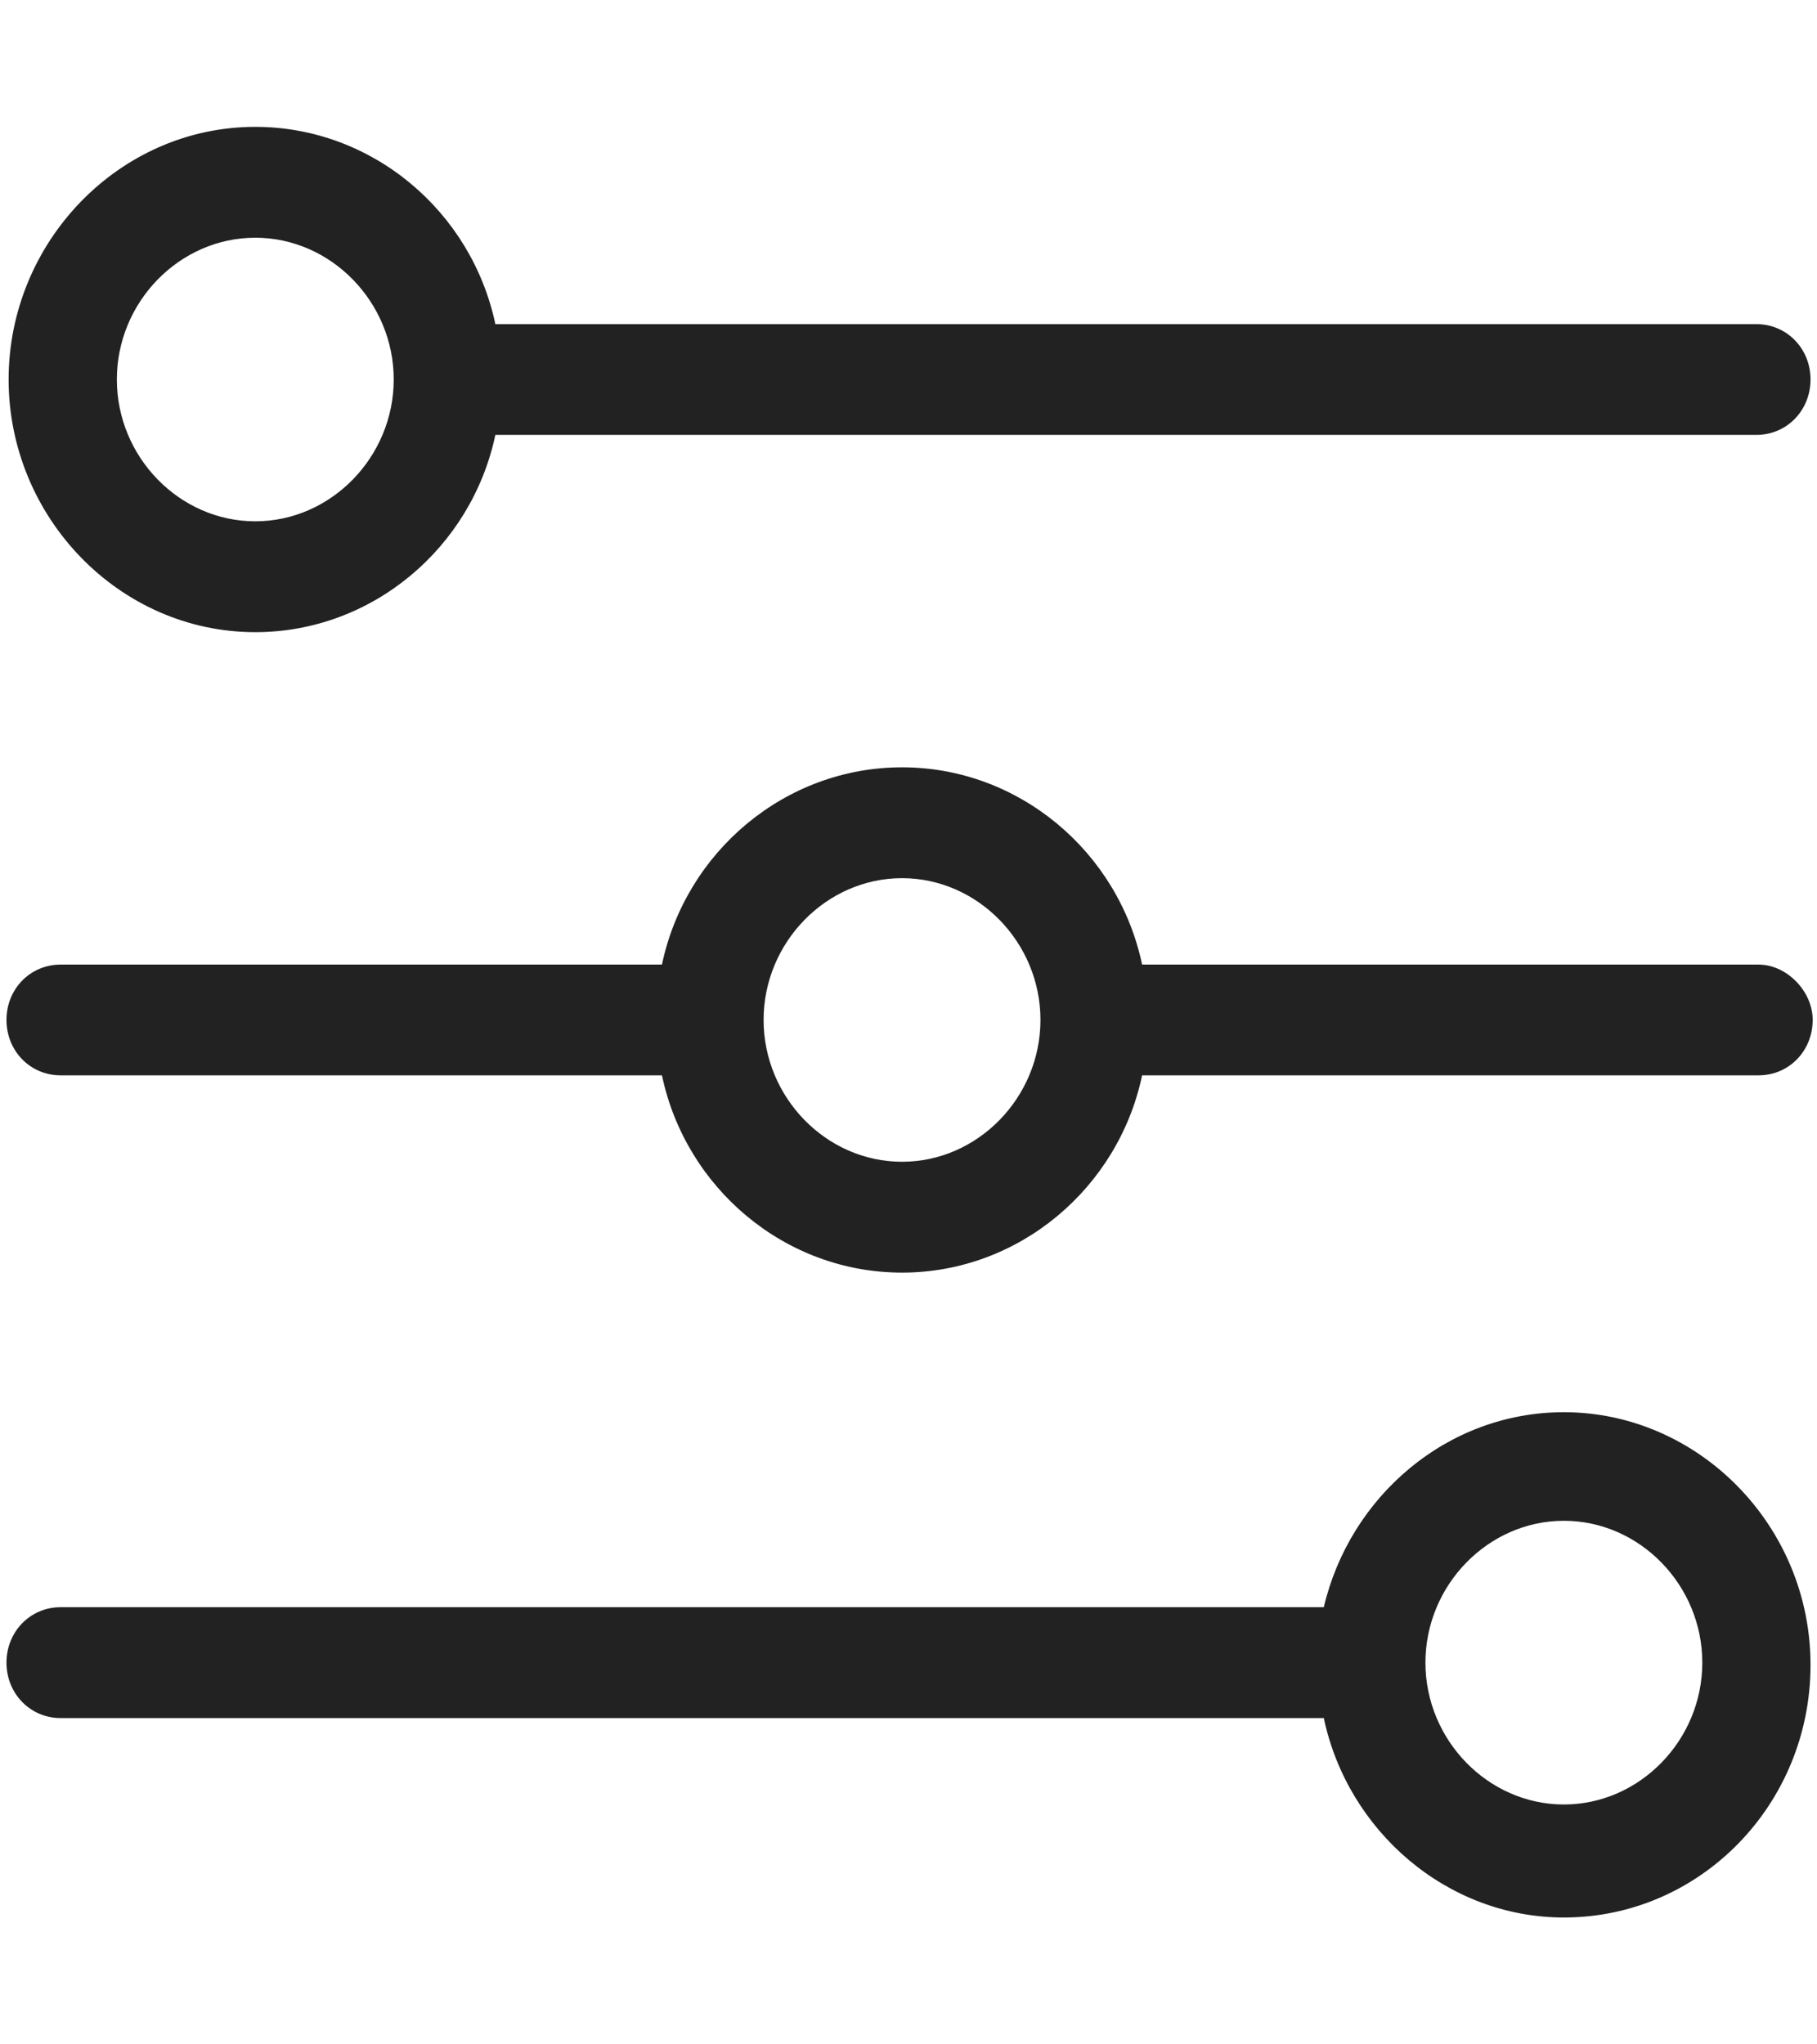 <?xml version="1.0" encoding="UTF-8"?>
<svg width="16px" height="18px" viewBox="0 0 16 18" version="1.1" xmlns="http://www.w3.org/2000/svg" xmlns:xlink="http://www.w3.org/1999/xlink">
    <title>filter_icon</title>
    <g id="Talent-Management-UI" stroke="none" stroke-width="1" fill="none" fill-rule="evenodd">
        <g id="03_individual-card_A-Copy" transform="translate(-462, -640)" fill="#222222" fill-rule="nonzero">
            <g id="holiday" transform="translate(222, 616)">
                <g id="search" transform="translate(150, 13)">
                    <g id="Group-3-Copy-2">
                        <g id="filter_icon" transform="translate(90, 11.667)">
                            <g id="Group" transform="translate(0, 0.333)">
                                <path d="M15.486,7.493 L10.057,7.493 C9.848,6.498 8.971,5.756 7.943,5.756 C6.914,5.756 6.038,6.498 5.829,7.493 L0.533,7.493 C0.267,7.493 0.057,7.707 0.057,7.98 C0.057,8.254 0.267,8.468 0.533,8.468 L5.829,8.468 C6.038,9.463 6.914,10.205 7.943,10.205 C8.971,10.205 9.848,9.463 10.057,8.468 L15.486,8.468 C15.752,8.468 15.962,8.254 15.962,7.98 C15.962,7.727 15.733,7.493 15.486,7.493 Z M7.943,9.229 C7.276,9.229 6.724,8.663 6.724,7.98 C6.724,7.298 7.276,6.732 7.943,6.732 C8.61,6.732 9.162,7.298 9.162,7.98 C9.162,8.663 8.61,9.229 7.943,9.229 Z" id="Shape"></path>
                                <path d="M2.248,4.566 C3.276,4.566 4.152,3.824 4.362,2.829 L15.467,2.829 C15.733,2.829 15.943,2.615 15.943,2.341 C15.943,2.068 15.733,1.854 15.467,1.854 L4.362,1.854 C4.152,0.859 3.276,0.117 2.248,0.117 C1.048,0.117 0.076,1.132 0.076,2.341 C0.076,3.551 1.048,4.566 2.248,4.566 Z M2.248,1.093 C2.914,1.093 3.467,1.659 3.467,2.341 C3.467,3.024 2.914,3.59 2.248,3.59 C1.581,3.59 1.029,3.024 1.029,2.341 C1.029,1.659 1.581,1.093 2.248,1.093 Z" id="Shape"></path>
                                <path d="M13.771,11.434 C12.743,11.434 11.886,12.176 11.657,13.151 L0.533,13.151 C0.267,13.151 0.057,13.366 0.057,13.639 C0.057,13.912 0.267,14.127 0.533,14.127 L11.657,14.127 C11.867,15.122 12.743,15.883 13.771,15.883 C14.971,15.883 15.943,14.888 15.943,13.659 C15.943,12.429 14.952,11.434 13.771,11.434 Z M13.771,14.888 C13.105,14.888 12.552,14.322 12.552,13.639 C12.552,12.956 13.105,12.39 13.771,12.39 C14.438,12.39 14.99,12.956 14.99,13.639 C14.99,14.322 14.438,14.888 13.771,14.888 Z" id="Shape"></path>
                            </g>
                        </g>
                    </g>
                </g>
            </g>
        </g>
    </g>
</svg>